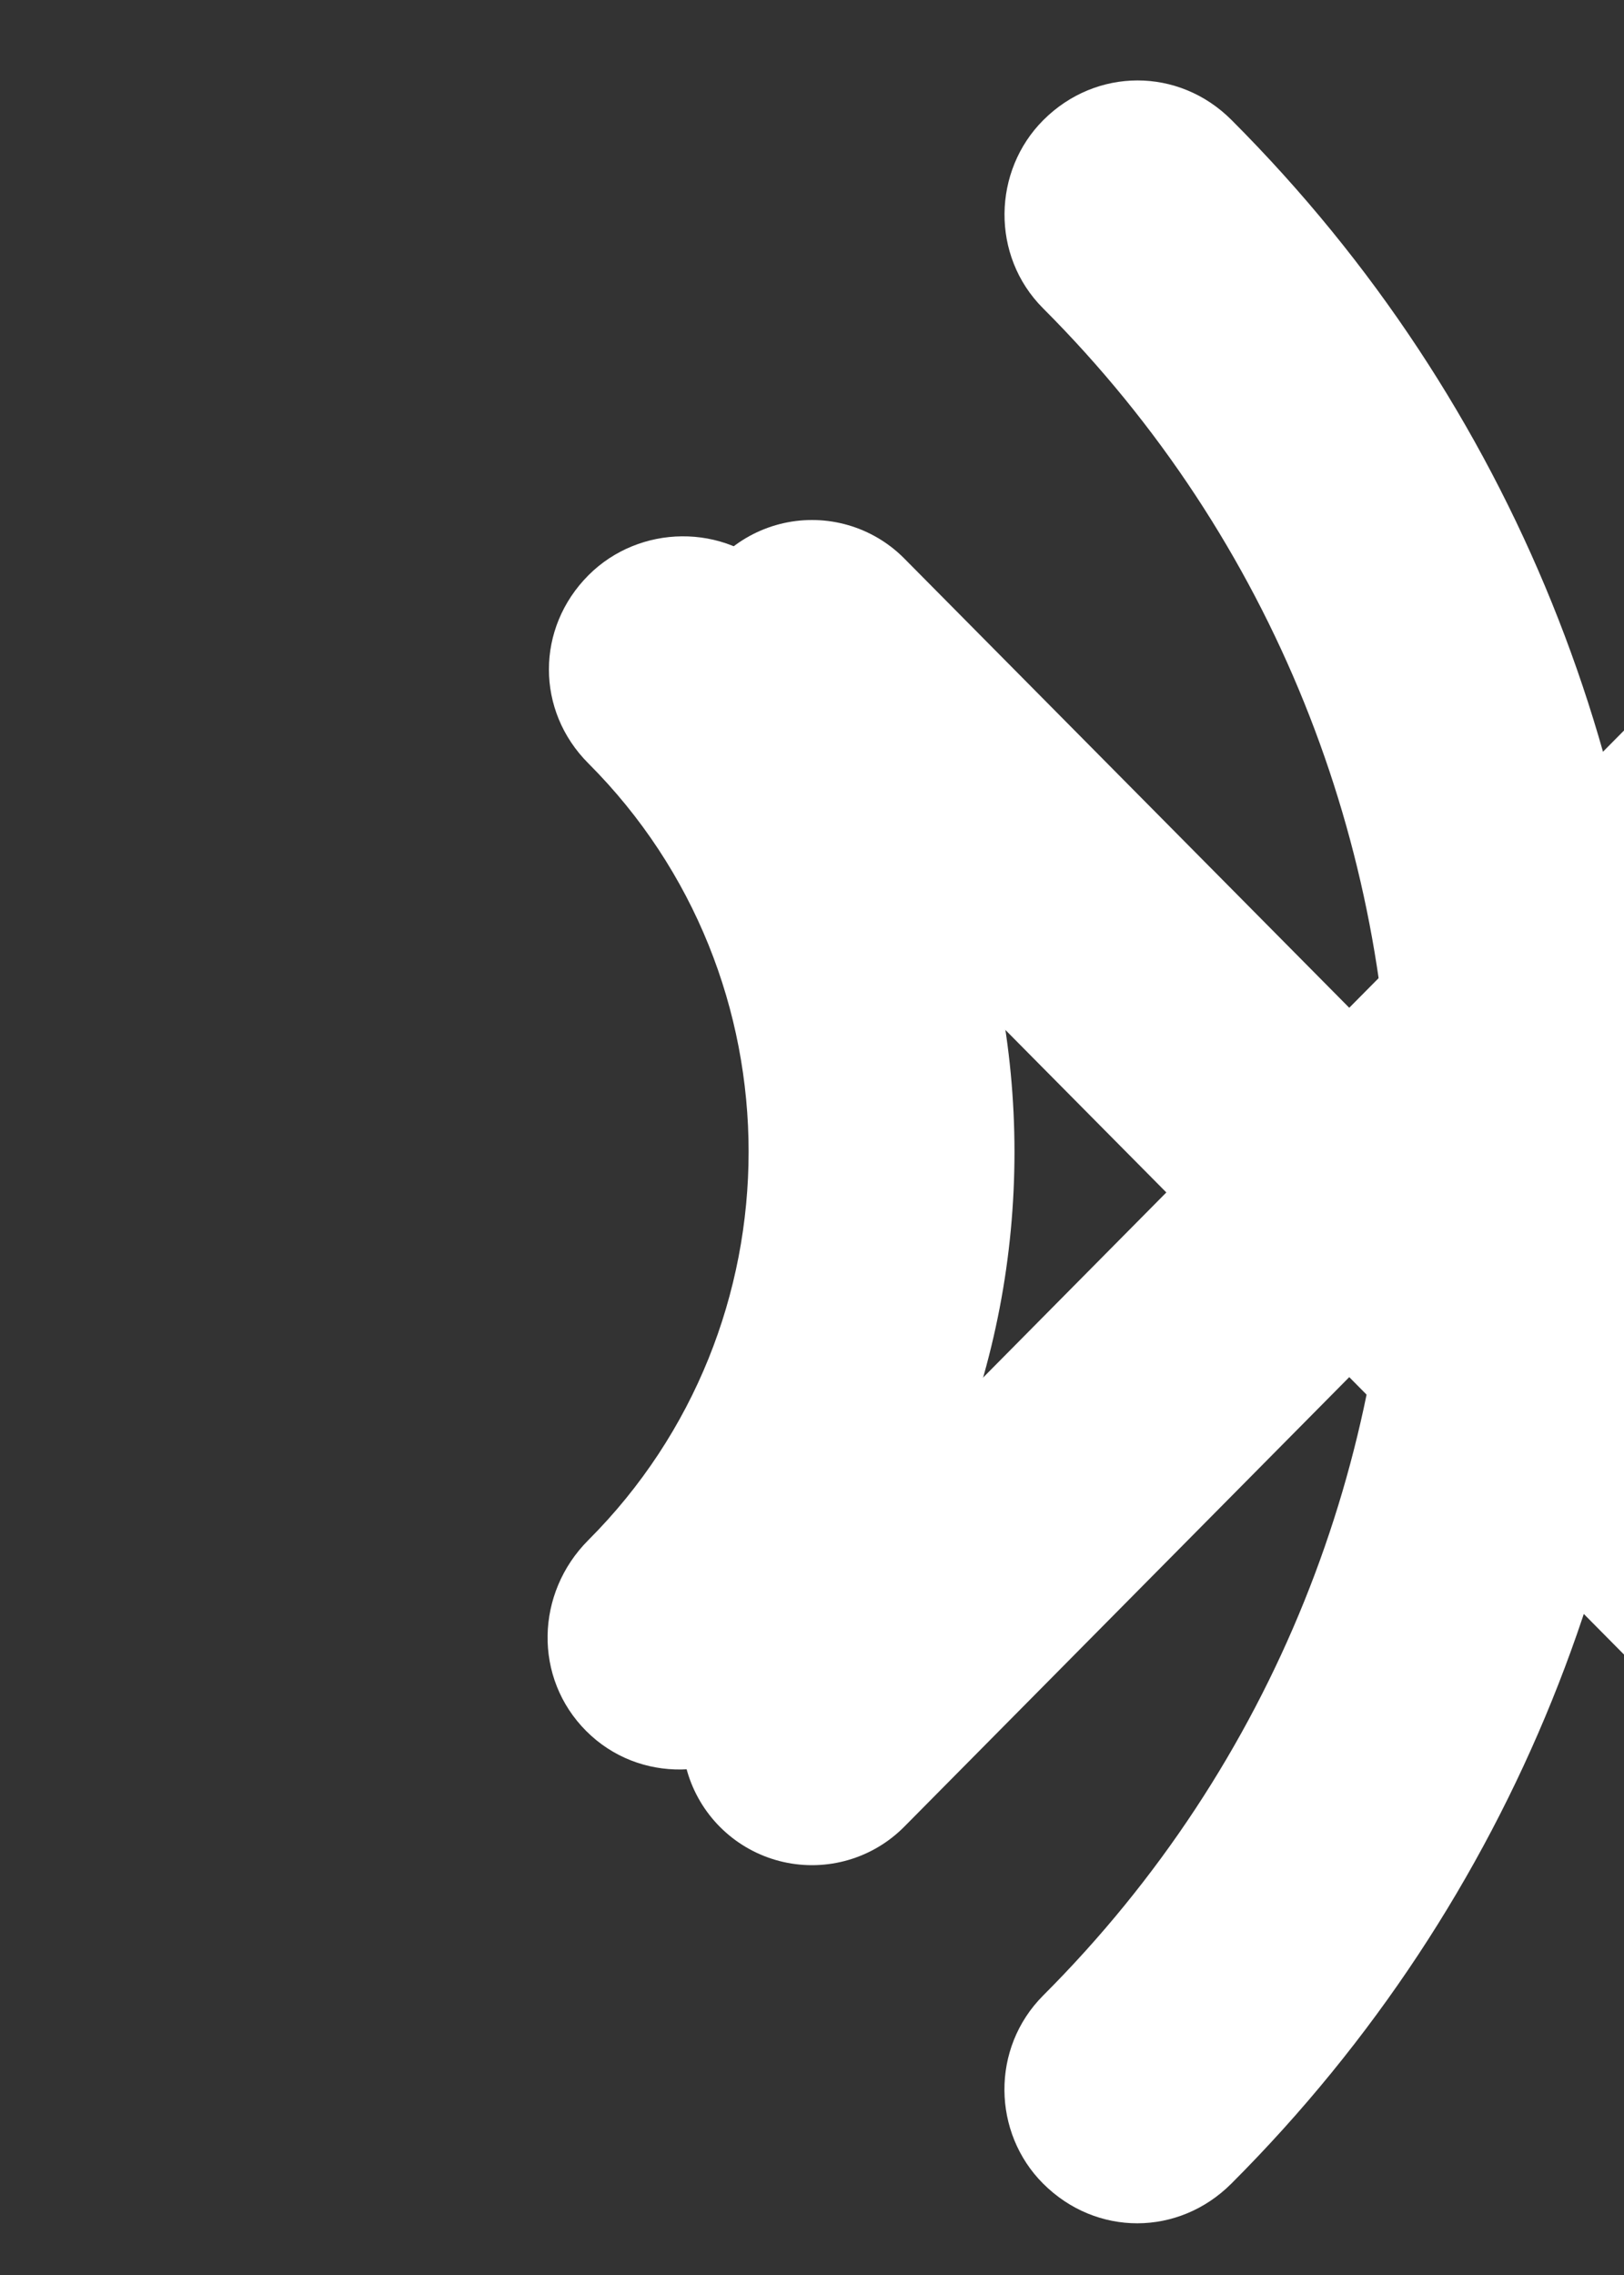 <?xml version="1.0" encoding="UTF-8"?>
<svg width="5px" height="7px" viewBox="0 0 5 7" version="1.1" xmlns="http://www.w3.org/2000/svg" xmlns:xlink="http://www.w3.org/1999/xlink">
    <rect x="0" y="0" width="5" height="7" fill="#333333" stroke="none"/>
    <!-- Generator: Sketch 47.1 (45422) - http://www.bohemiancoding.com/sketch -->
    <title>glosnik-2x</title>
    <desc>Created with Sketch.</desc>
    <defs></defs>
    <g id="Symbols" stroke="none" stroke-width="1" fill="none" fill-rule="evenodd">
        <g id="Group-Copy" transform="translate(3.536, 3.536) rotate(-315) translate(-3.536, -3.536) translate(1.036, 1.036)" fill="#FFFFFF">
            <path class="full" d="M0.032,0.49 C0.032,0.26 0.212,0.08 0.441,0.08 C2.921,0.08 4.931,2.09 4.931,4.57 C4.931,4.8 4.752,4.98 4.521,4.98 C4.301,4.98 4.112,4.8 4.112,4.57 C4.112,2.55 2.462,0.9 0.441,0.9 C0.212,0.9 0.032,0.71 0.032,0.49 Z" id="on"></path>
            <path class="on"  d="M2.131,4.57 C2.131,3.64 1.372,2.88 0.441,2.88 C0.212,2.88 0.032,2.7 0.032,2.47 C0.032,2.25 0.212,2.06 0.441,2.06 C1.821,2.06 2.952,3.19 2.952,4.57 C2.952,4.8 2.771,4.99 2.542,4.99 C2.311,4.99 2.131,4.8 2.131,4.57 Z" id="full"></path>
        </g>
        <path class="off" d="M4.154,3.669 L5.809,2 L4.154,3.669 L2.5,2 L4.154,3.669 Z M4.154,3.669 L5.809,5.339 L4.154,3.669 L2.5,5.339 L4.154,3.669 Z" id="Stroke-3" stroke="#FFFFFF" stroke-width="0.8" fill="#D8D8D8" stroke-linejoin="round"></path>
    </g>
</svg>